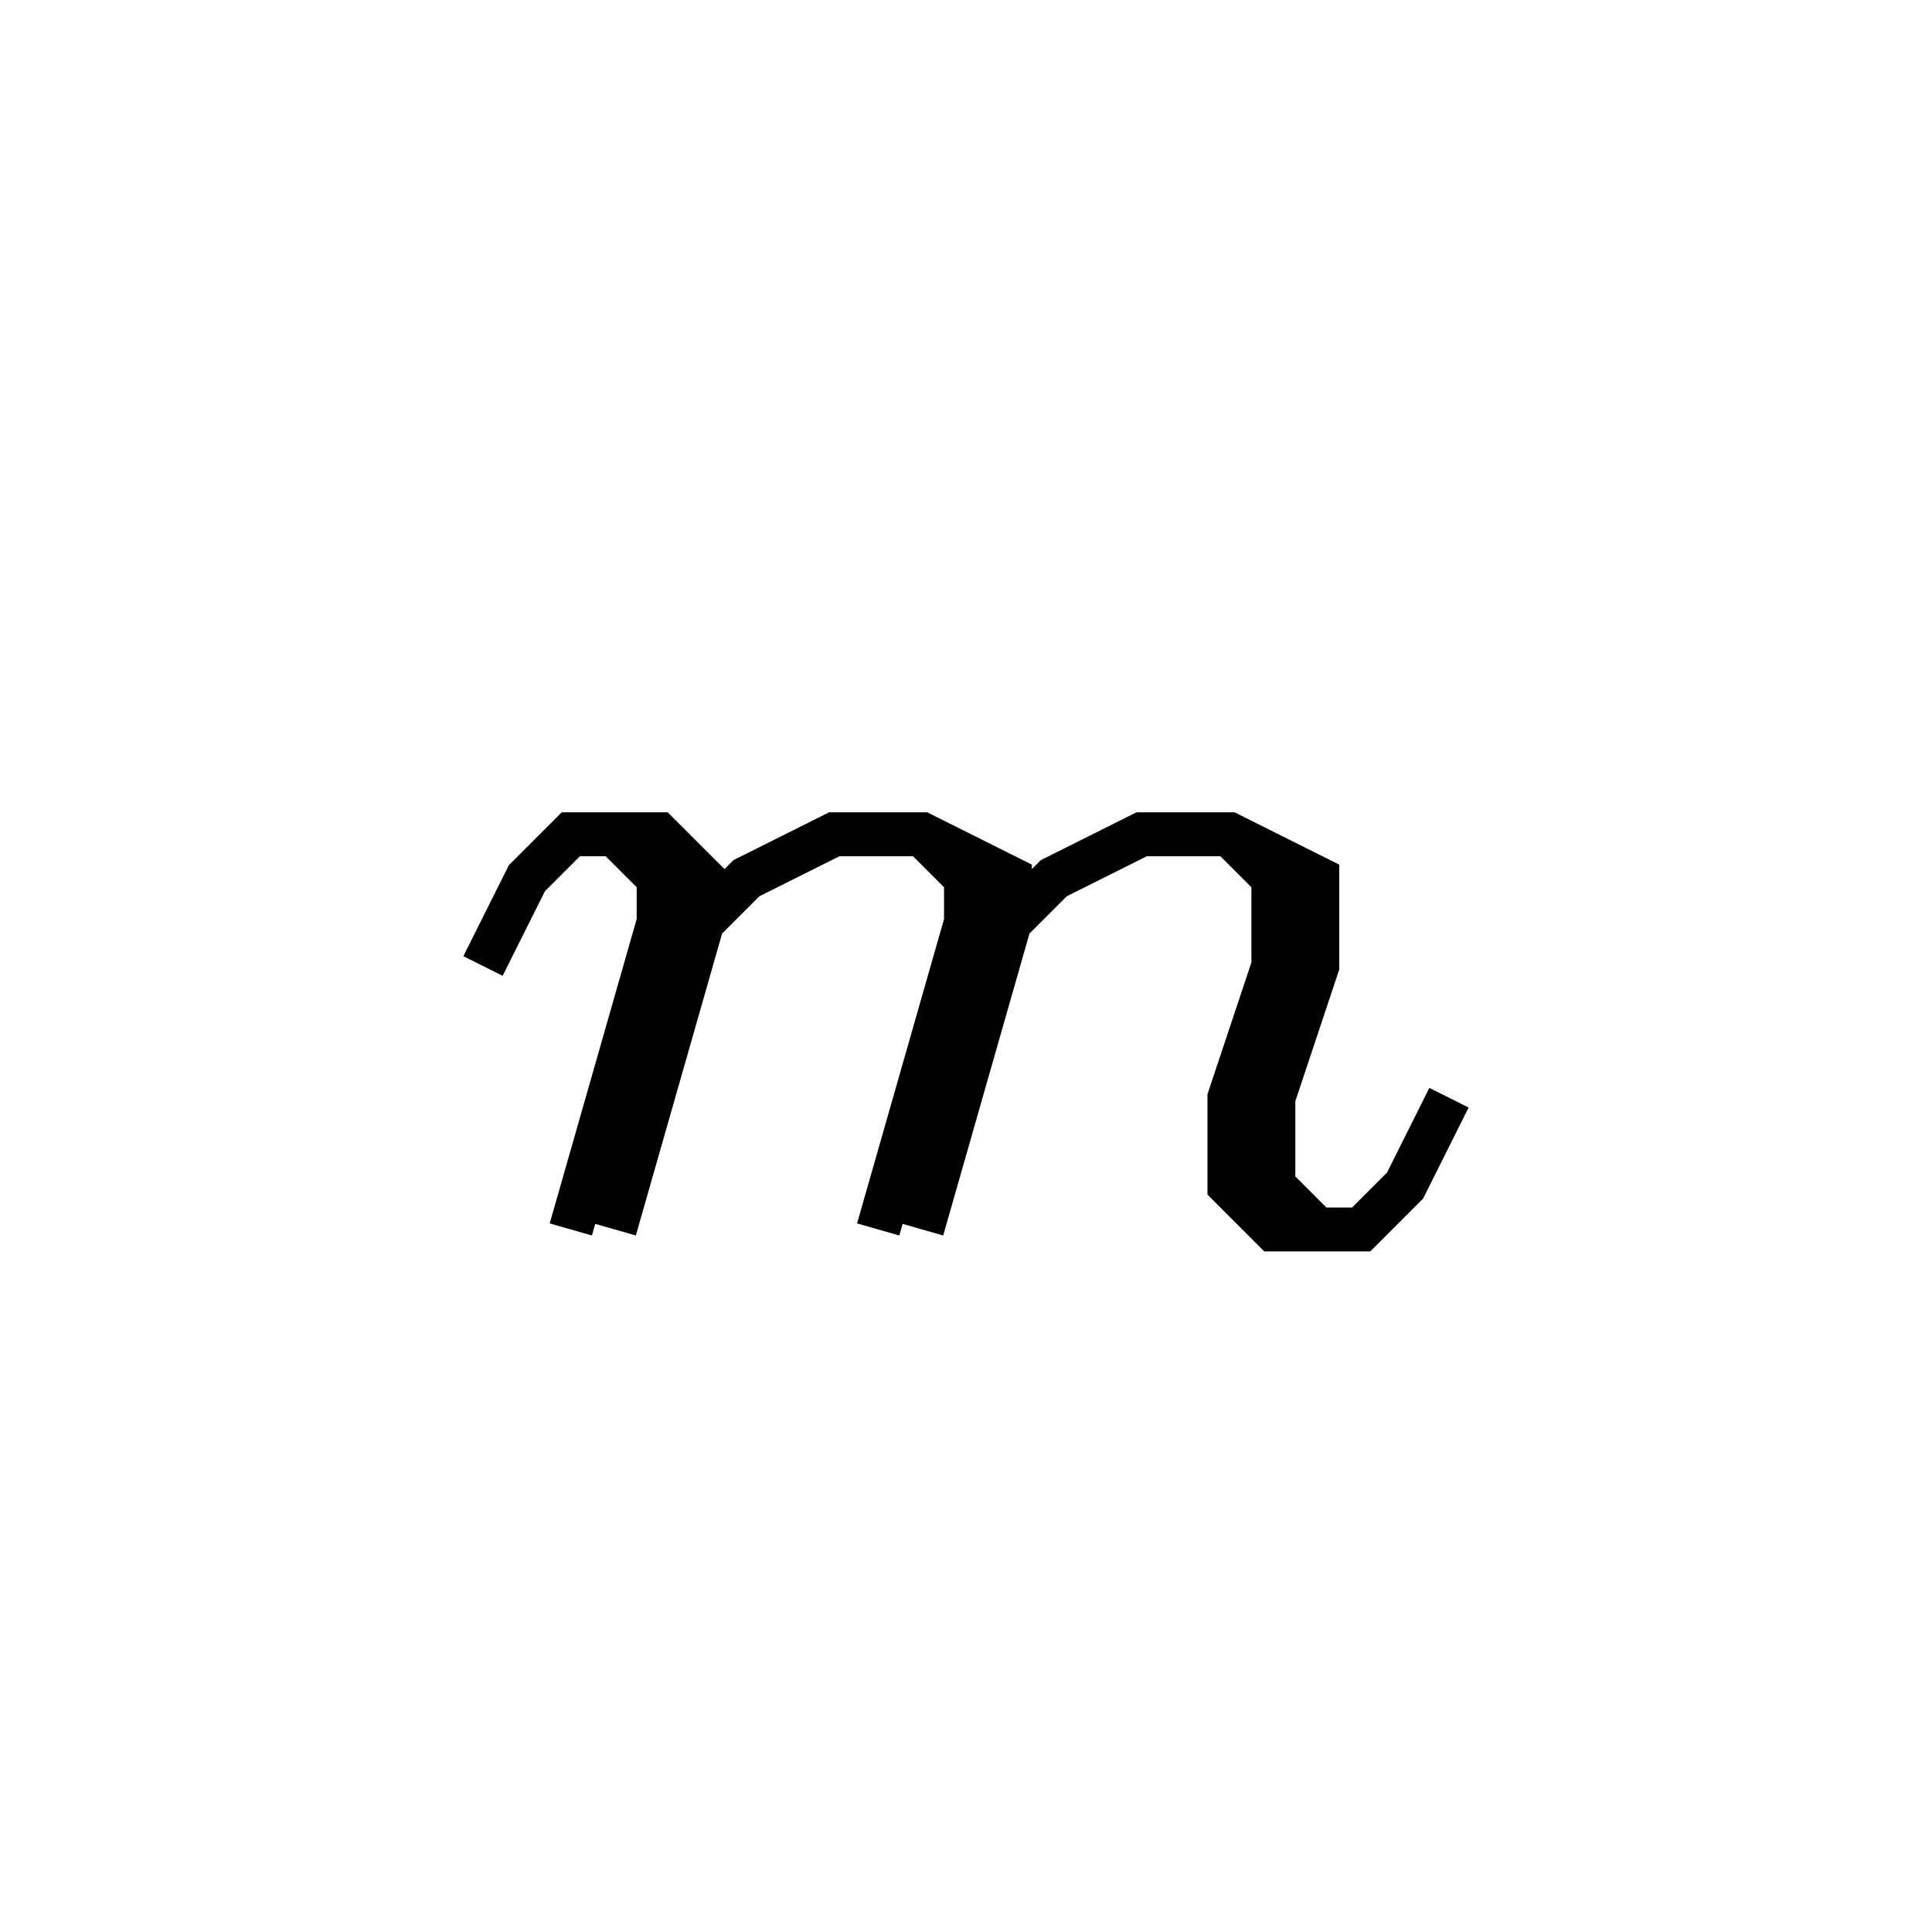 <svg xmlns='http://www.w3.org/2000/svg' 
xmlns:xlink='http://www.w3.org/1999/xlink' 
viewBox = '-22 -22 44 44' >
<path d = '
	M -11, 0
	L -10, -2
	L -9, -3
	L -7, -3
	L -6, -2
	L -6, -1
	L -8, 6

	M -8, -3
	L -7, -2
	L -7, -1
	L -9, 6

	M -6, -1
	L -5, -2
	L -3, -3
	L -1, -3
	L 1, -2
	L 1, -1
	L -1, 6

	M -1, -3
	L 0, -2
	L 0, -1
	L -2, 6

	M 1, -1
	L 2, -2
	L 4, -3
	L 6, -3
	L 8, -2
	L 8, 0
	L 7, 3
	L 7, 5
	L 8, 6

	M 6, -3
	L 7, -2
	L 7, 0
	L 6, 3
	L 6, 5
	L 7, 6
	L 9, 6
	L 10, 5
	L 11, 3

' fill='none' stroke='black' />
</svg>
